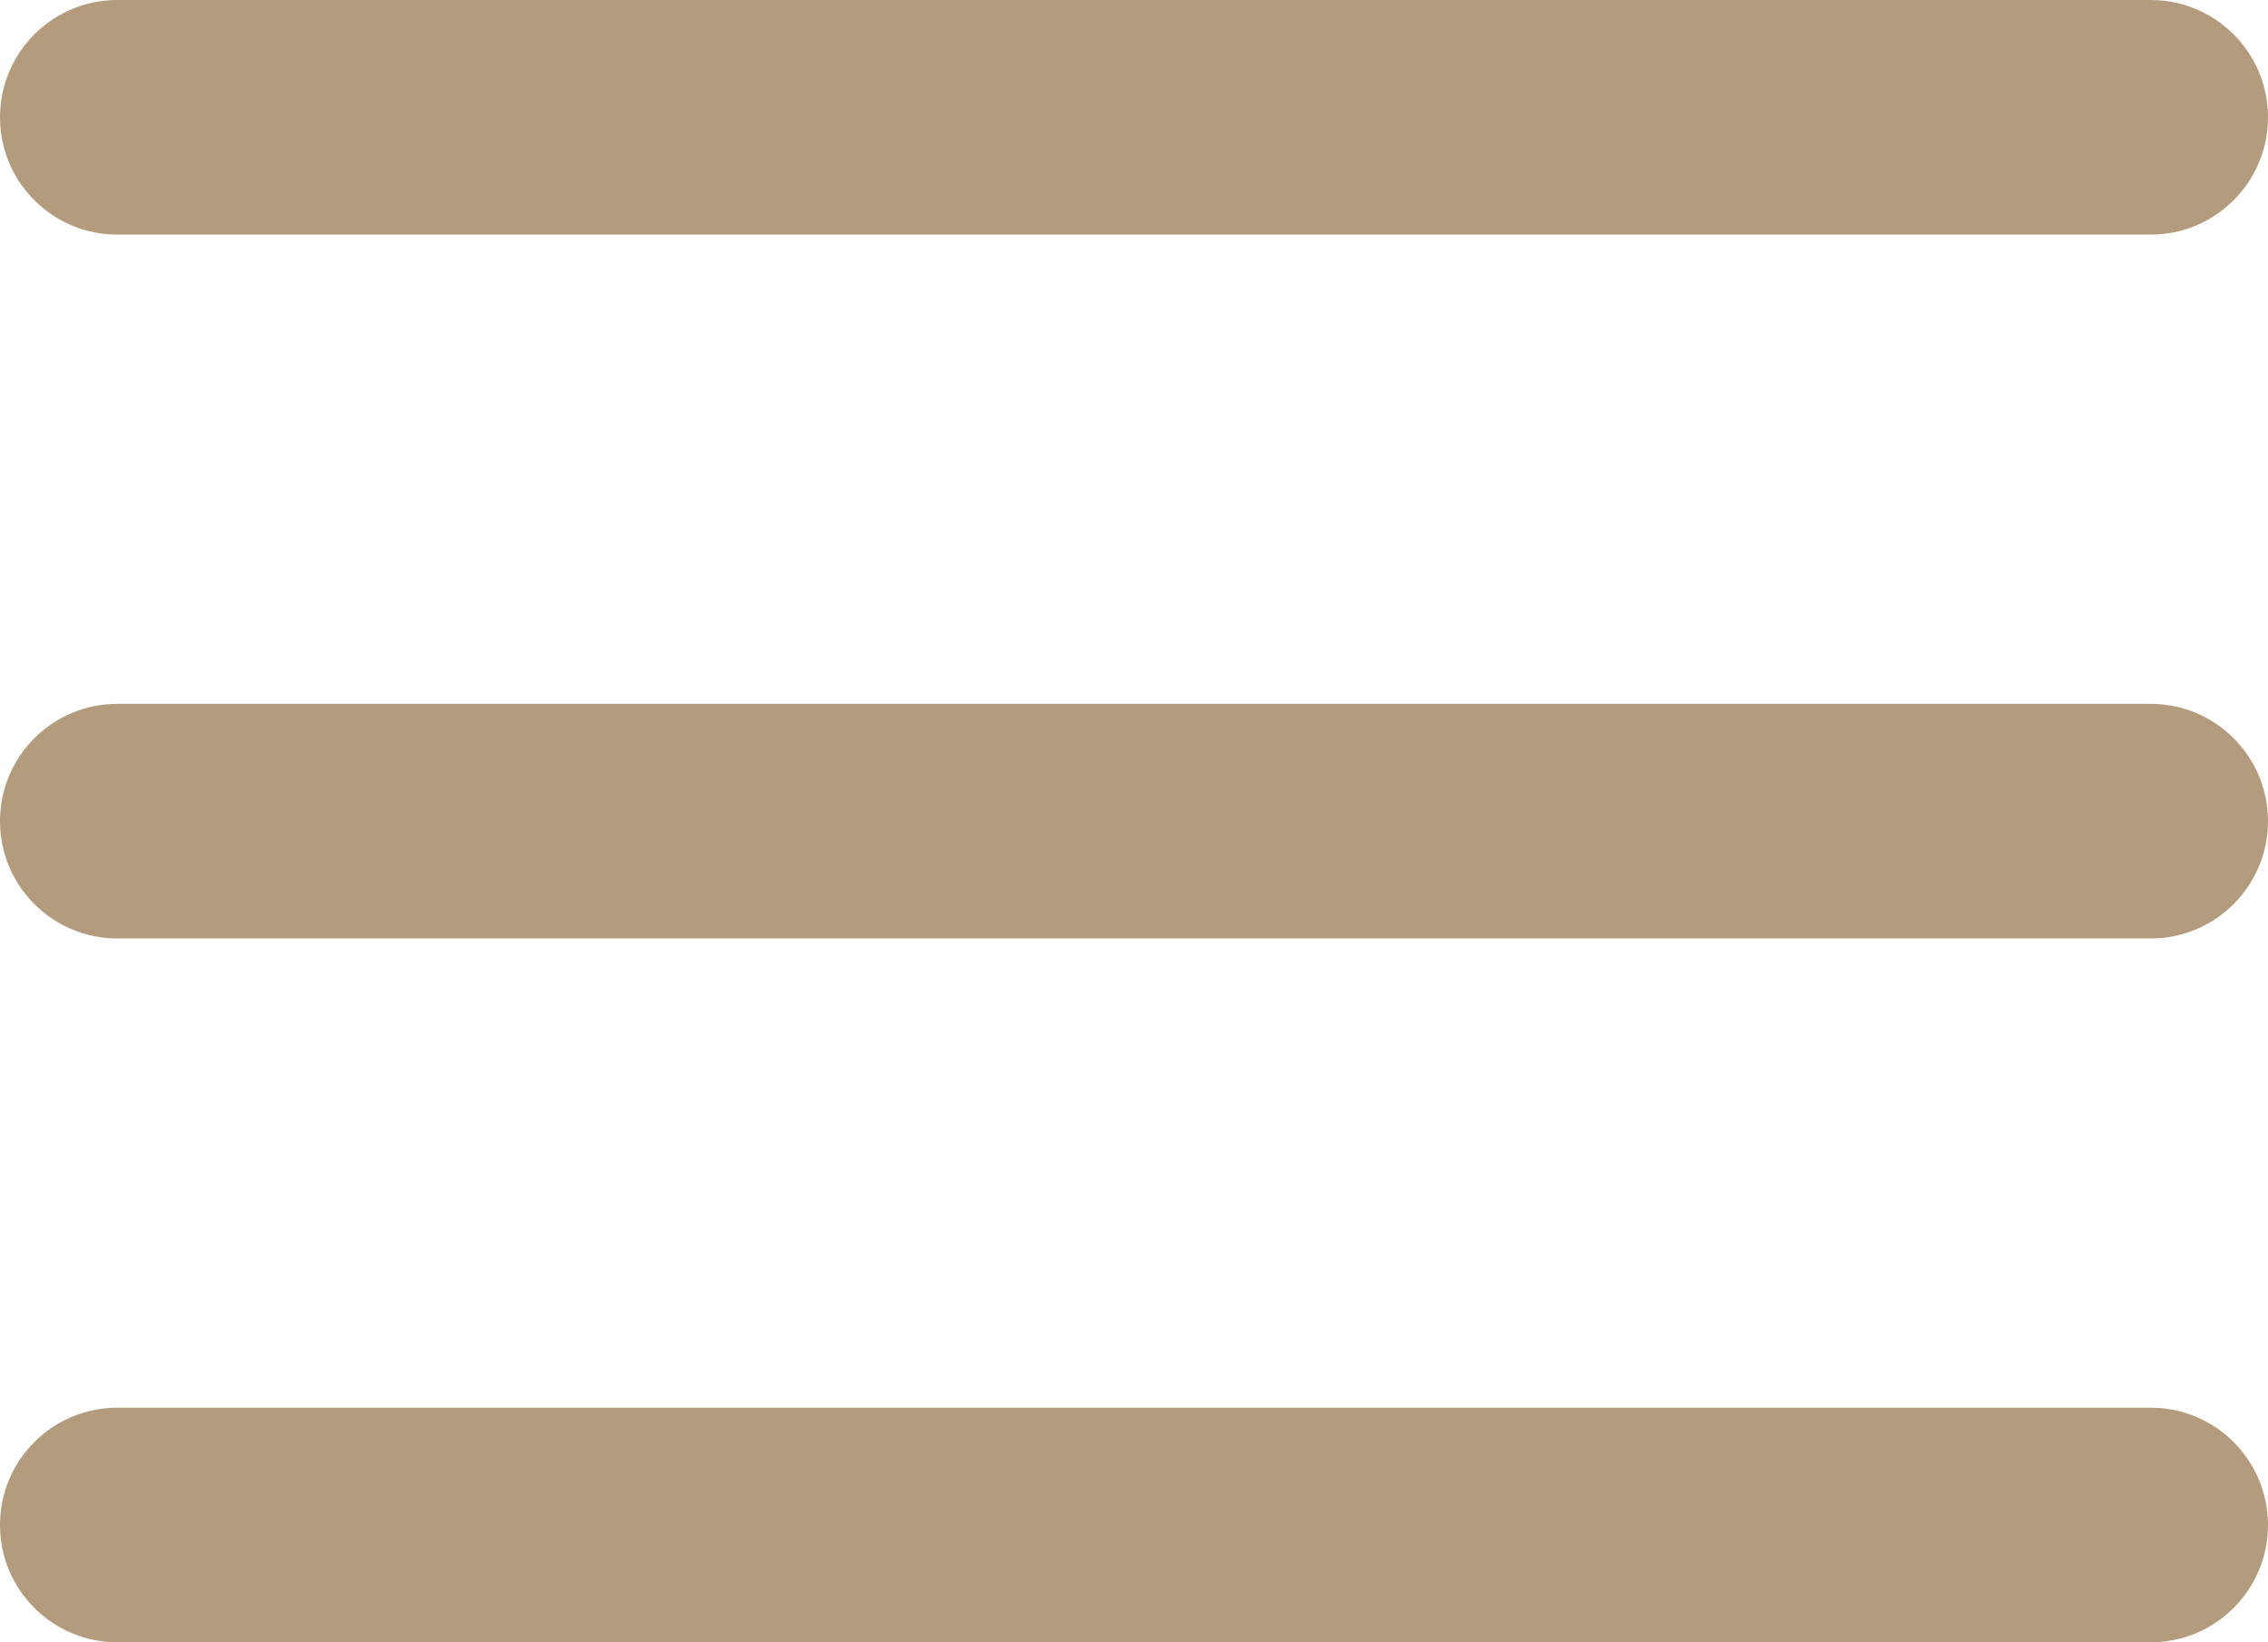 <svg width="29" height="21" viewBox="0 0 29 21" fill="none" xmlns="http://www.w3.org/2000/svg">
<path fill-rule="evenodd" clip-rule="evenodd" d="M0 1.5C0 0.672 0.672 0 1.5 0H27.5C28.328 0 29 0.672 29 1.5C29 2.328 28.328 3 27.5 3H1.5C0.672 3 0 2.328 0 1.5ZM0 10.5C0 9.672 0.672 9 1.5 9H27.5C28.328 9 29 9.672 29 10.5C29 11.328 28.328 12 27.5 12H1.5C0.672 12 0 11.328 0 10.5ZM1.5 18C0.672 18 0 18.672 0 19.5C0 20.328 0.672 21 1.5 21H27.5C28.328 21 29 20.328 29 19.5C29 18.672 28.328 18 27.5 18H1.5Z" fill="#B39C7D"/>
</svg>
